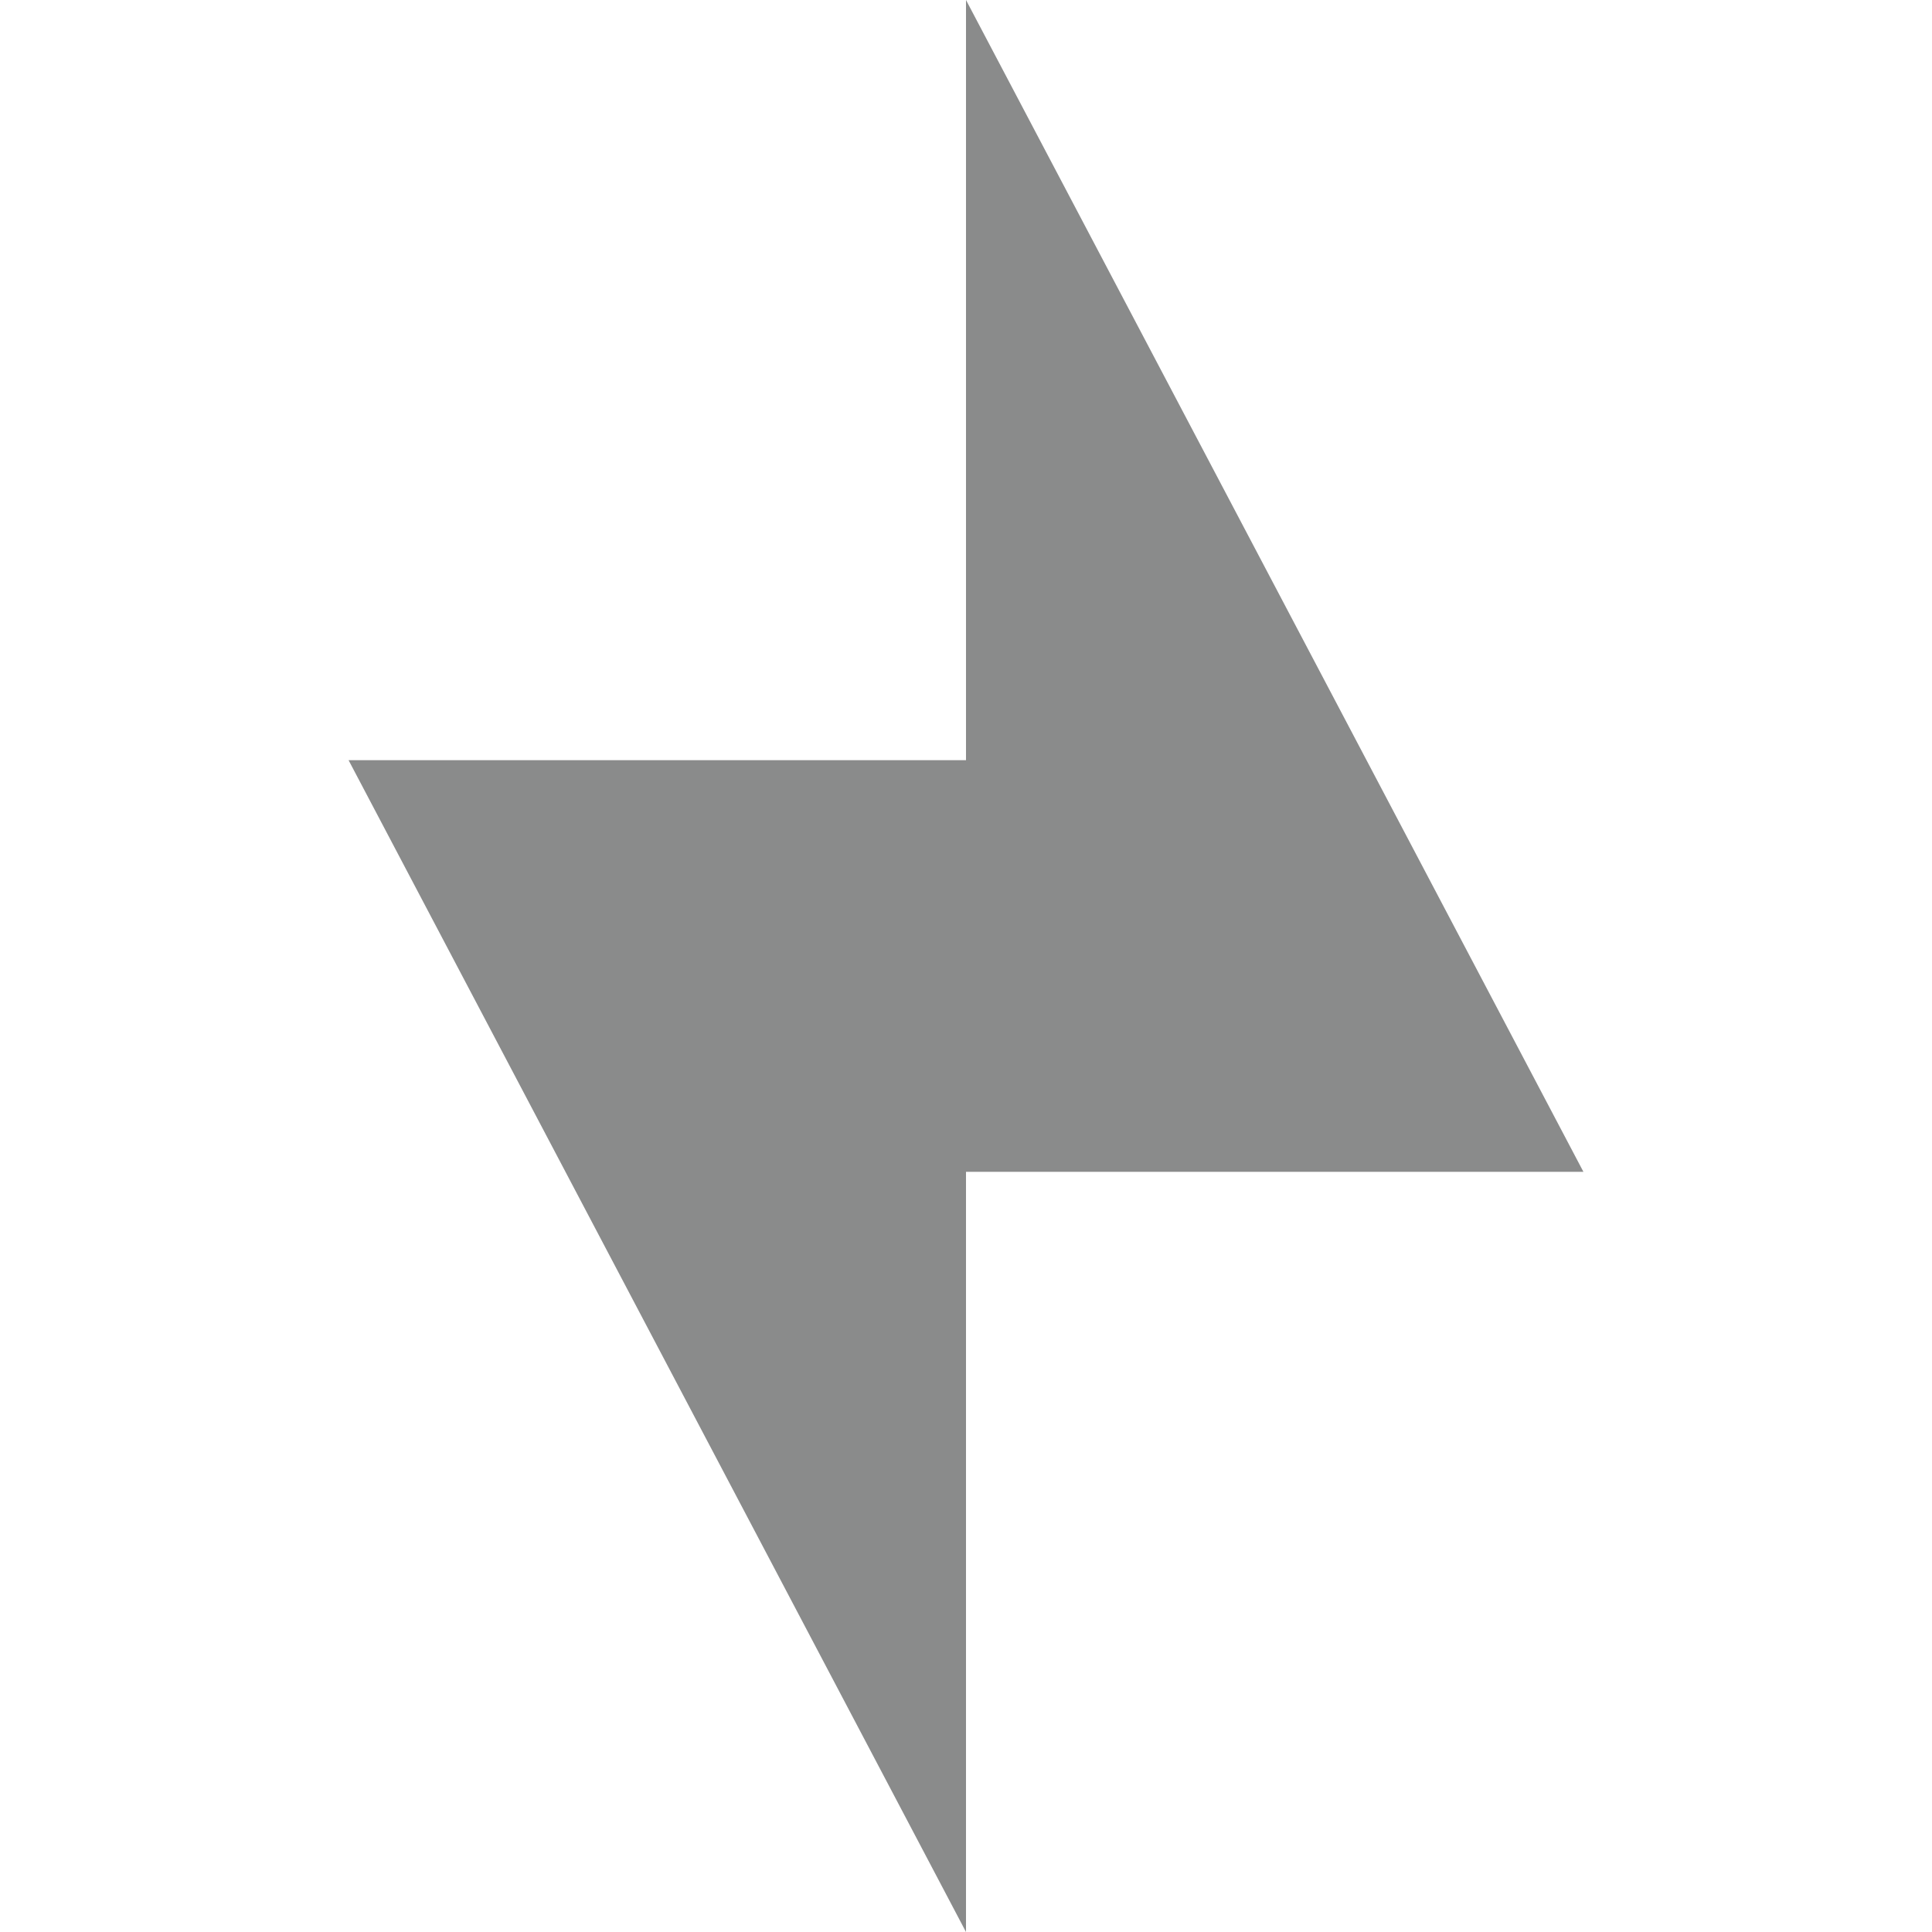 <svg width="34px" height="34px" version="1.1" id="Layer_1" xmlns="http://www.w3.org/2000/svg" xmlns:xlink="http://www.w3.org/1999/xlink" x="0px" y="0px"
    viewBox="0 0 337.19 337.19" style="enable-background:new 0 0 337.19 337.19;" xml:space="preserve">
<polygon fill="#8A8B8B" points="168.595,0 168.595,132.669 60.834,132.669 168.595,337.19 168.595,204.521 276.356,204.521 "/>
</svg>